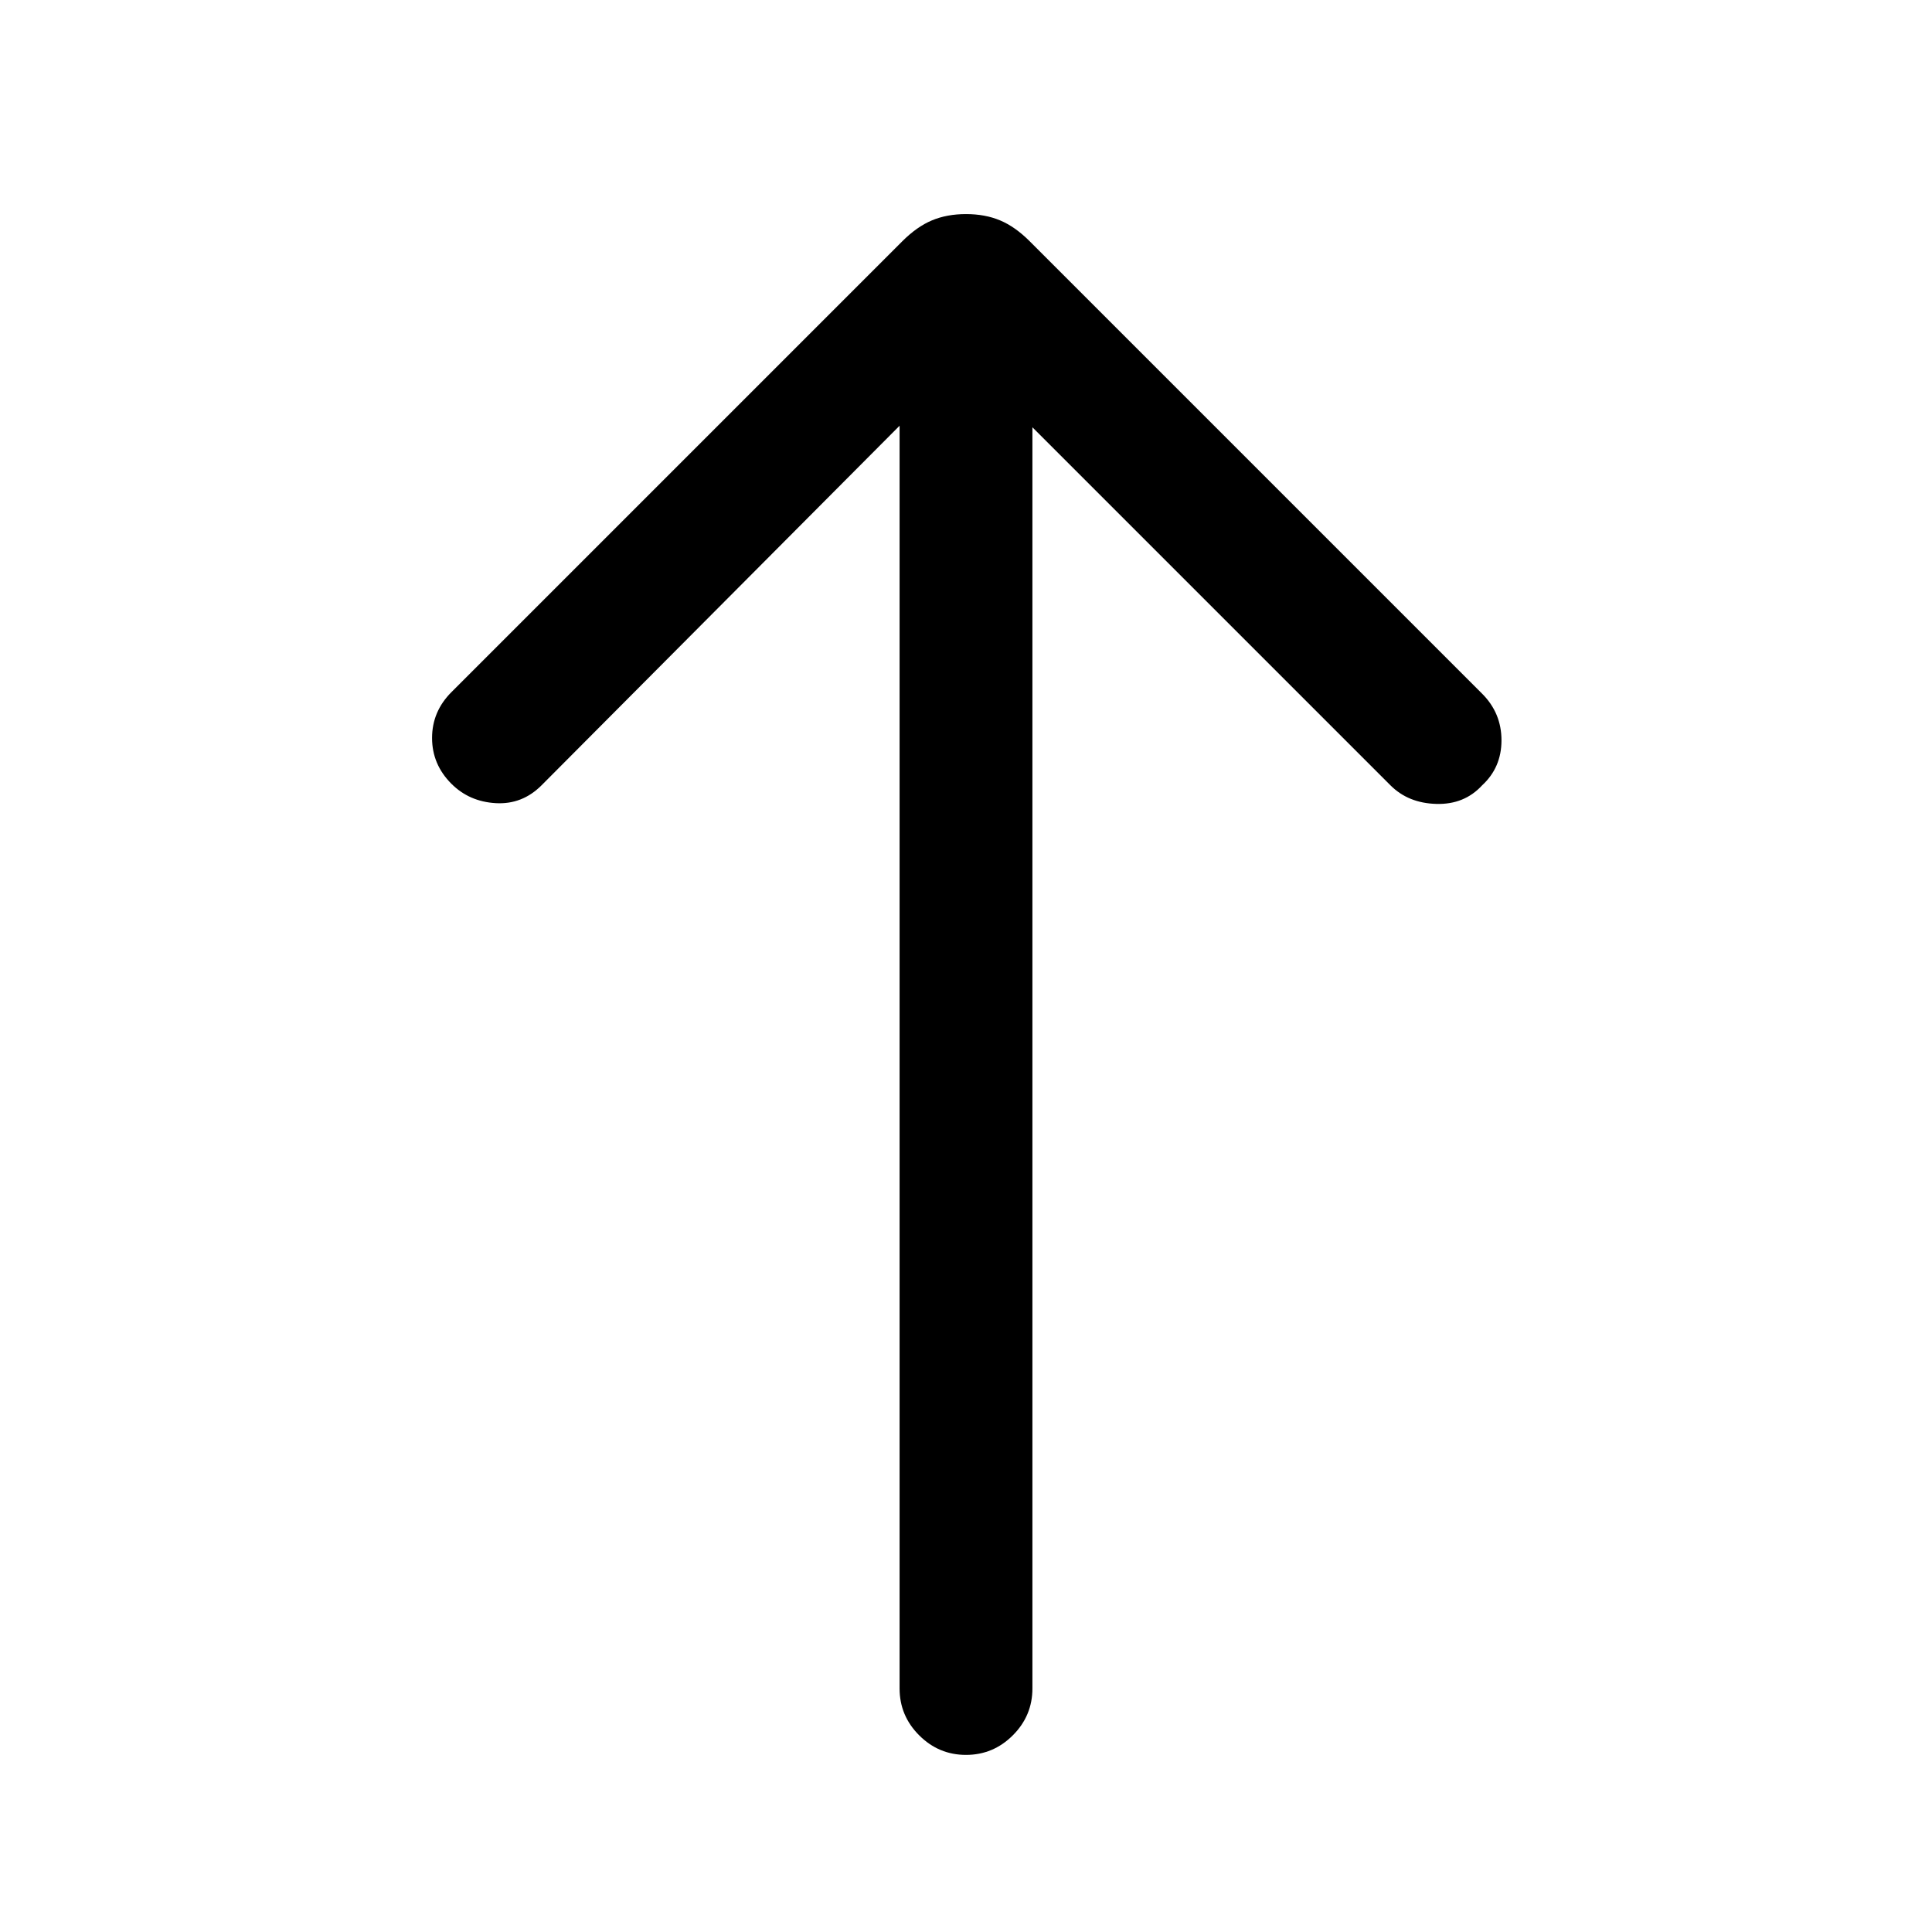 <svg xmlns="http://www.w3.org/2000/svg" height="24" viewBox="0 -960 960 960" width="24"><path d="M480-88q-13.54 0-23.27-9.73T447-121v-627.46L269.08-569.77q-9.62 9.62-22.77 8.85-13.16-.77-22-9.62-9.62-9.61-9.62-22.77 0-13.15 9.62-22.77l224.07-224.07q7.24-7.23 14.7-10.35 7.46-3.12 16.92-3.12t16.92 3.12q7.46 3.12 14.7 10.35l224.84 224.84q9.62 9.62 9.62 23.16 0 13.53-9.62 22.38-8.84 9.62-22.77 9.23-13.92-.38-22.77-9.23L513-747.69V-121q0 13.54-9.73 23.27T480-88Z"/></svg>